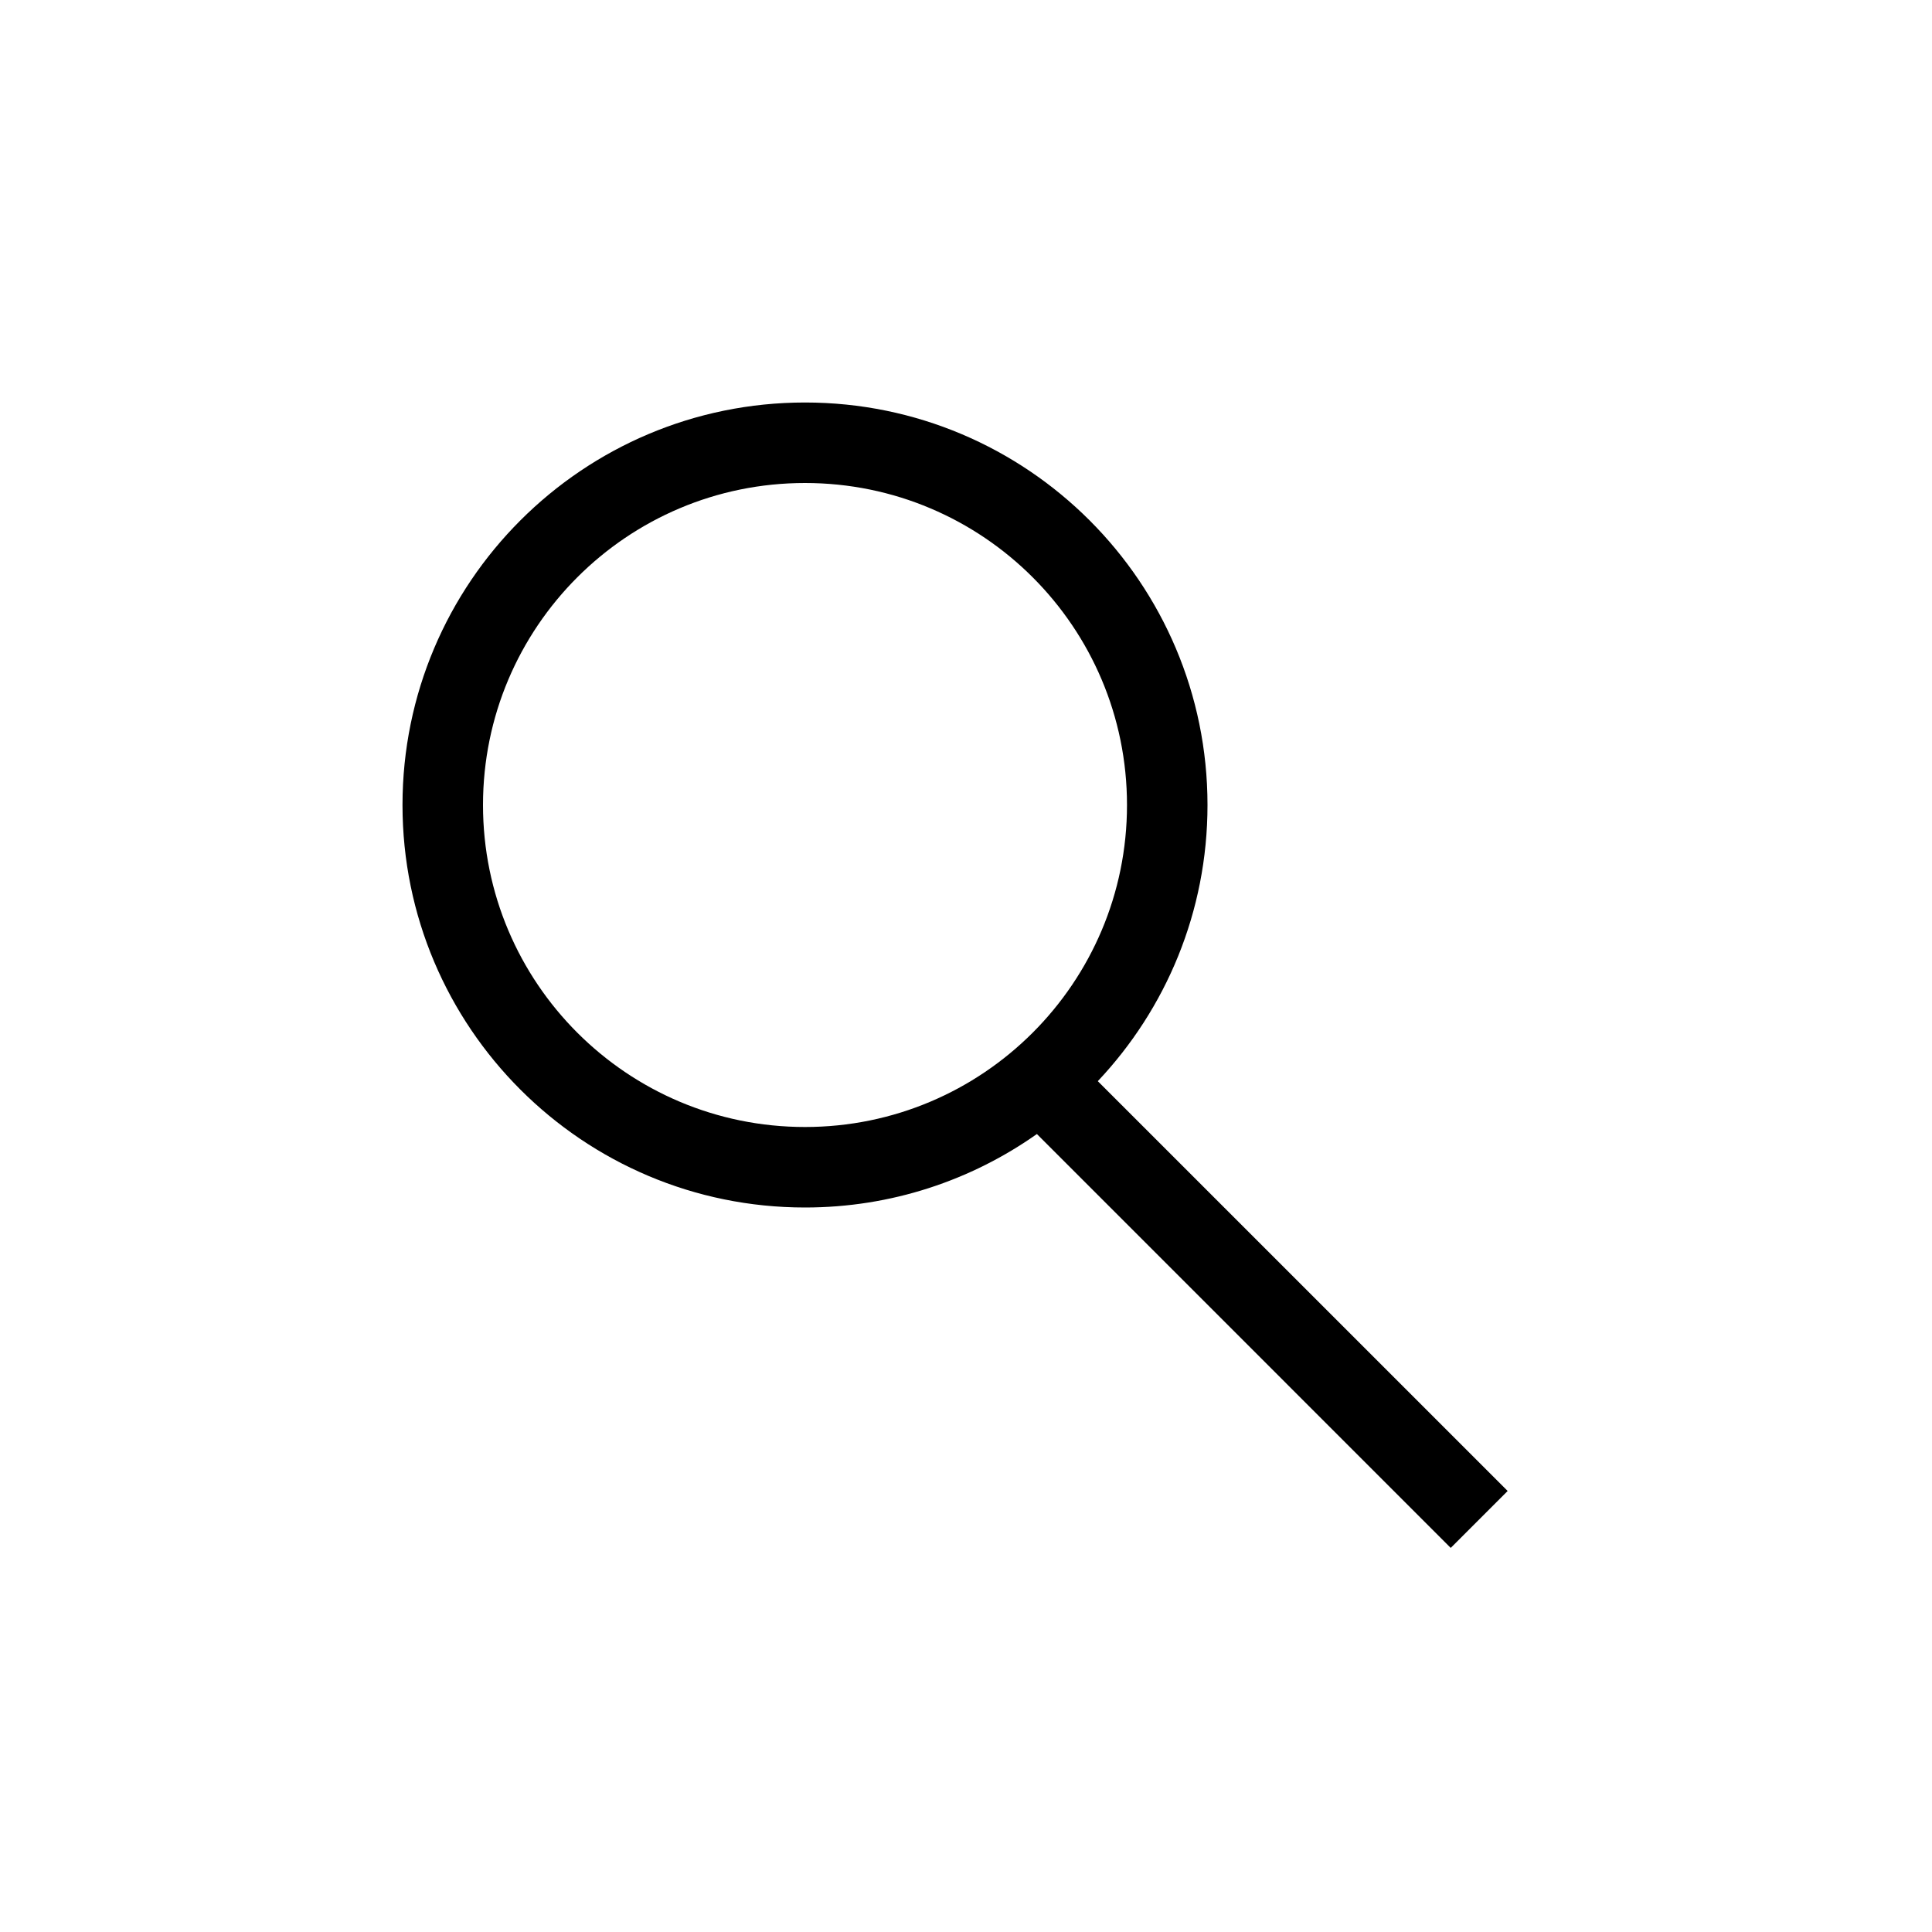 <?xml version="1.0" encoding="UTF-8"?>
<svg width="36px" height="36px" viewBox="0 0 36 36" version="1.1" xmlns="http://www.w3.org/2000/svg" xmlns:xlink="http://www.w3.org/1999/xlink">
    <title>3E758670-1D77-4ACA-9044-F7B7B1CA25E7</title>
    <defs>
        <path d="M15,7.5 C19.142,7.5 22.5,10.858 22.5,15 C22.5,16.992 21.723,18.803 20.456,20.146 L28.093,27.782 L27.032,28.843 L19.321,21.131 C18.099,21.993 16.609,22.5 15,22.5 C10.858,22.5 7.5,19.142 7.5,15 C7.5,10.858 10.858,7.5 15,7.5 Z M15,9 C11.686,9 9,11.686 9,15 C9,18.314 11.686,21 15,21 C18.314,21 21,18.314 21,15 C21,11.686 18.314,9 15,9 Z" id="path-1"></path>
    </defs>
    <g id="Symbols" stroke="none" stroke-width="1" fill="none" fill-rule="evenodd">
        <g id="Icon-/-36-/-search">
            <mask id="mask-2" fill="white">
                <use xlink:href="#path-1"></use>
            </mask>
            <use id="Icon" fill="#000000" xlink:href="#path-1"></use>
        </g>
    </g>
</svg>